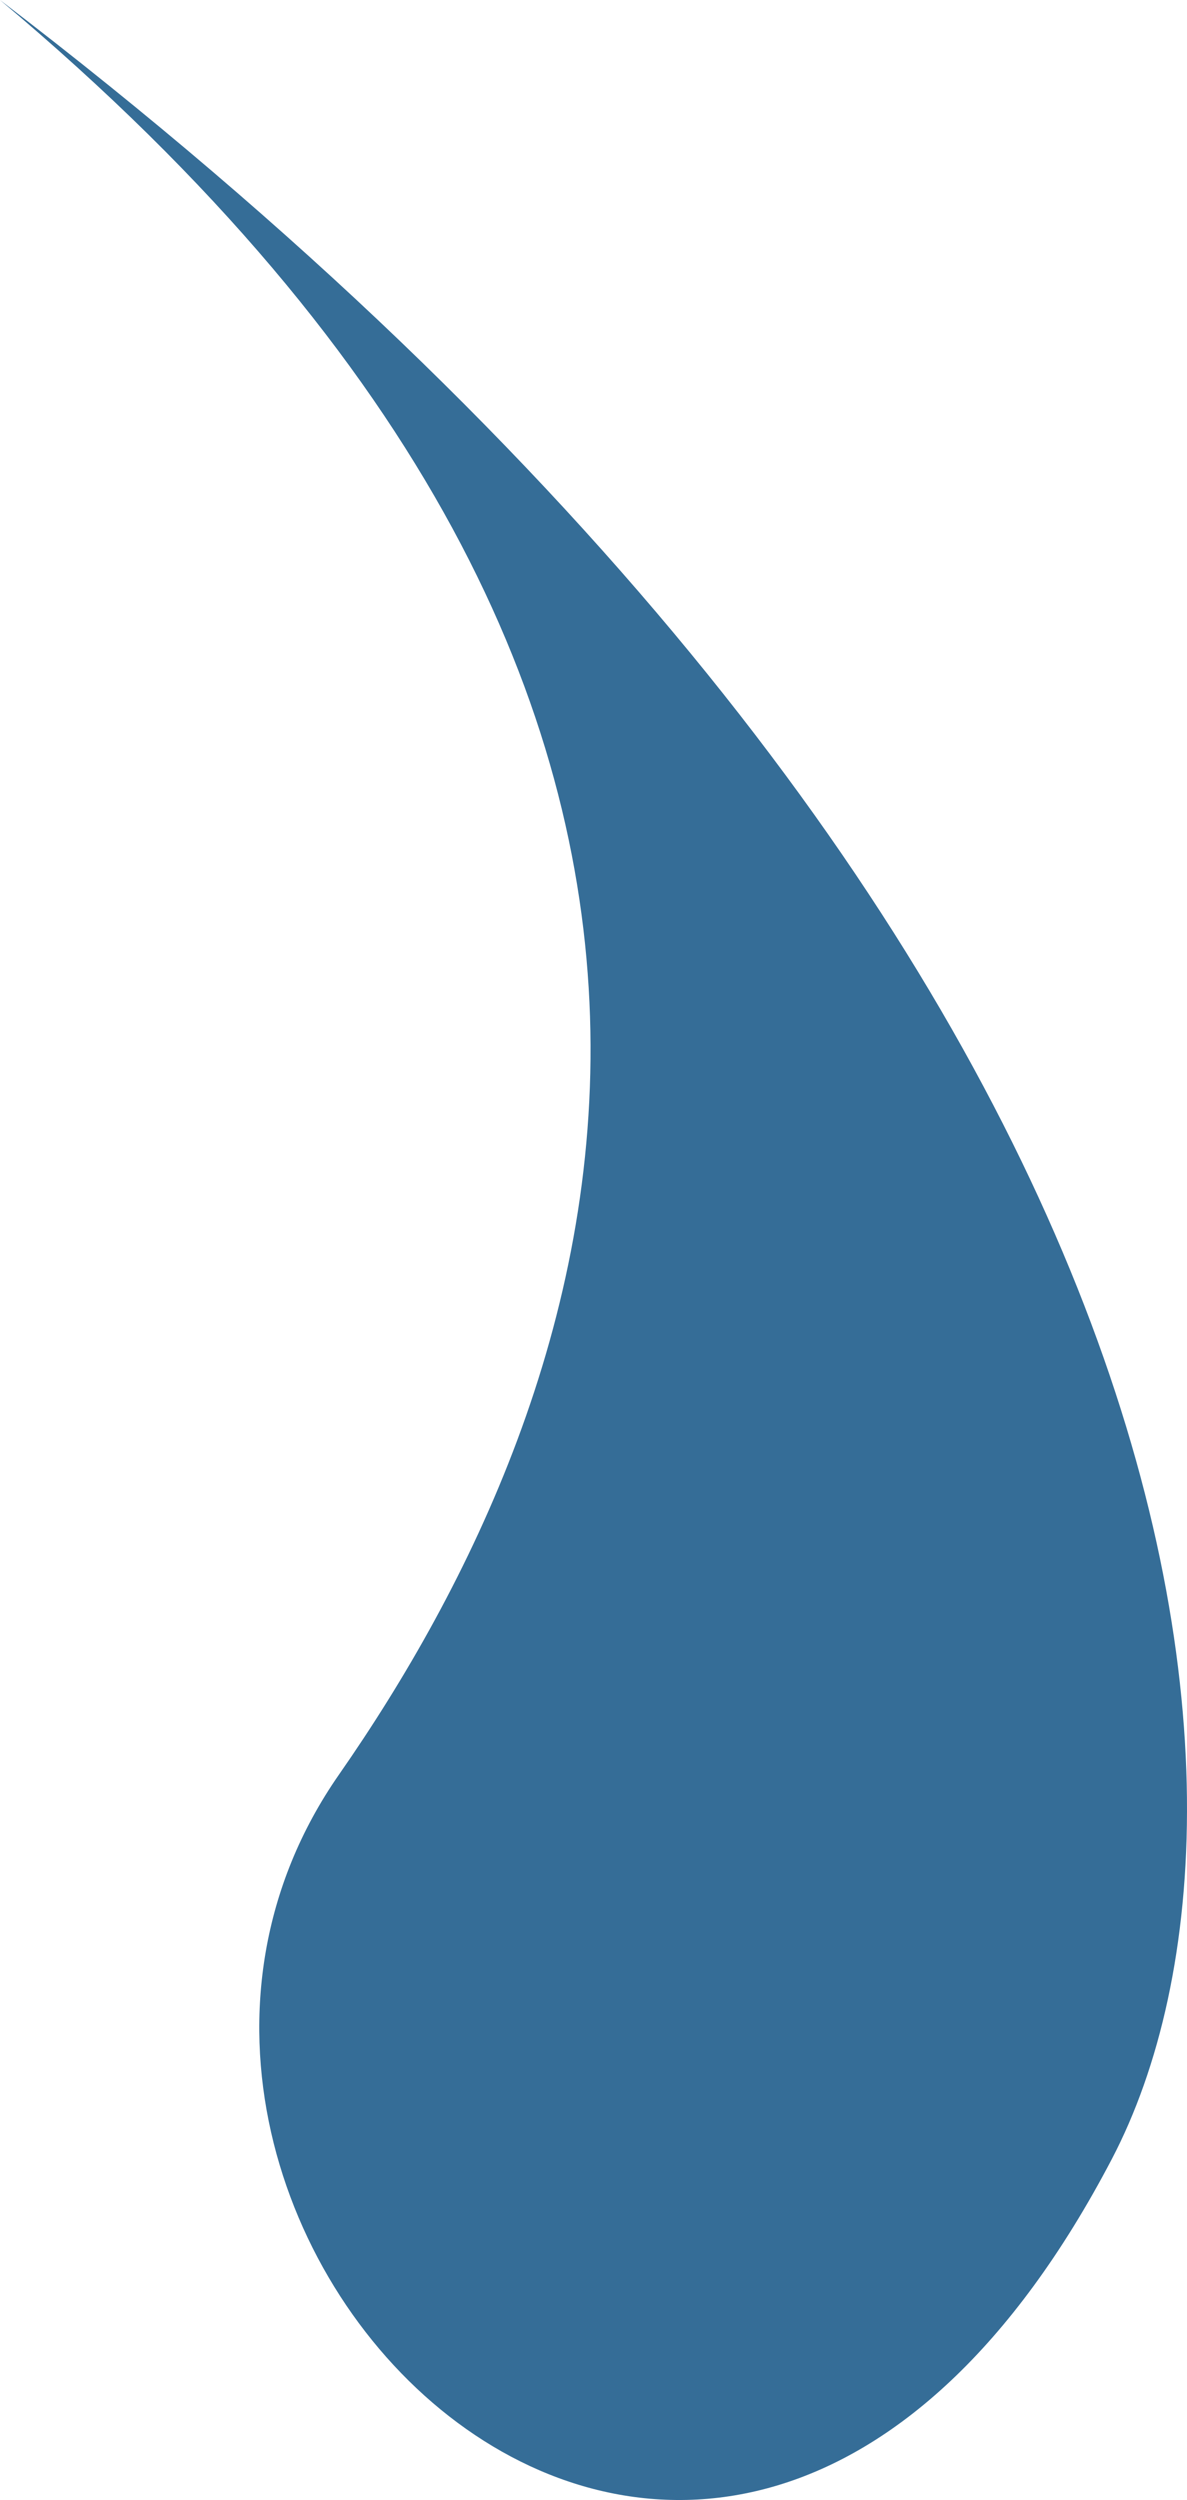 <svg version="1.1" id="图层_1" x="0px" y="0px" width="72.562px" height="152.729px" viewBox="0 0 72.562 152.729" enable-background="new 0 0 72.562 152.729" xml:space="preserve" xmlns="http://www.w3.org/2000/svg" xmlns:xlink="http://www.w3.org/1999/xlink" xmlns:xml="http://www.w3.org/XML/1998/namespace">
  <path fill="#356D97" d="M67.971,131.893C79.548,109.75,73.414,56.061,0,0c52.551,44.006,36.72,85.443,20.731,108.4
	C1.534,135.932,43.496,178.664,67.971,131.893L67.971,131.893z" class="color c1"/>
</svg>